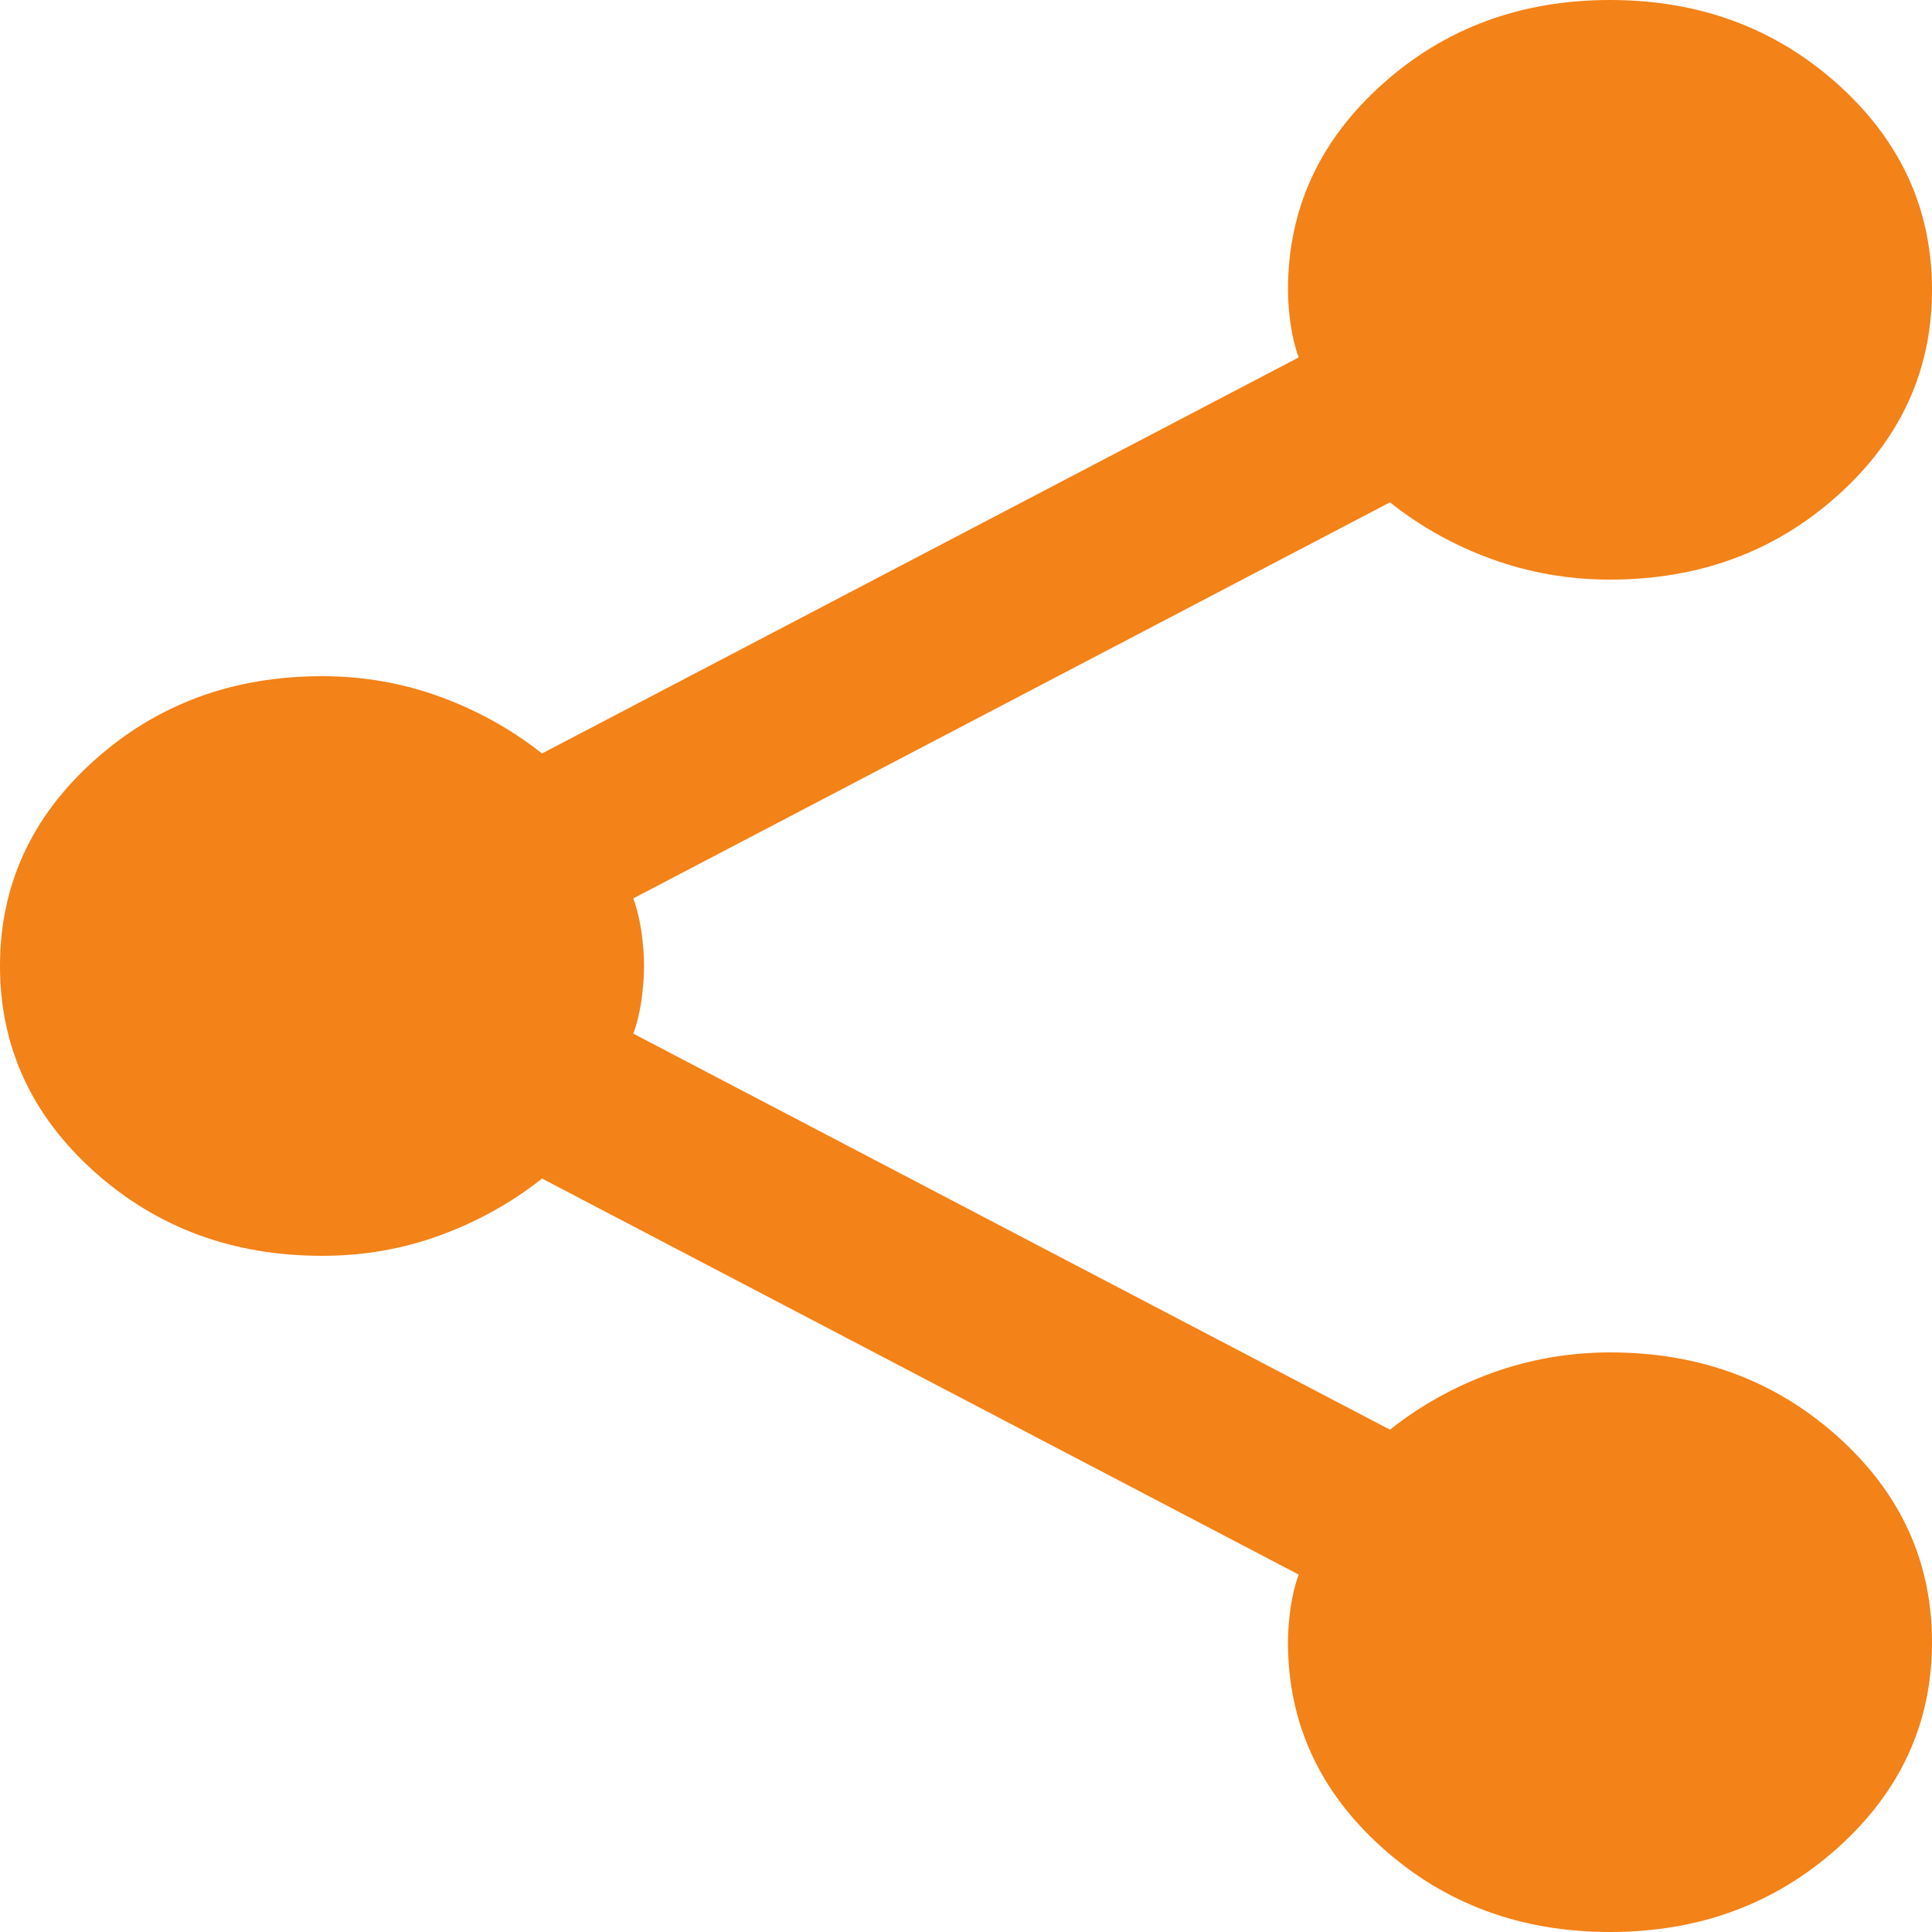 <svg width="20" height="20" viewBox="0 0 20 20" fill="none" xmlns="http://www.w3.org/2000/svg">
<path d="M16.667 20C15.741 20 14.954 19.708 14.306 19.125C13.657 18.542 13.333 17.833 13.333 17C13.333 16.883 13.343 16.762 13.361 16.637C13.38 16.512 13.407 16.399 13.444 16.3L5.611 12.2C5.296 12.45 4.944 12.646 4.556 12.788C4.167 12.93 3.759 13.001 3.333 13C2.407 13 1.62 12.708 0.972 12.125C0.324 11.542 0 10.833 0 10C0 9.167 0.324 8.458 0.972 7.875C1.62 7.292 2.407 7 3.333 7C3.759 7 4.167 7.071 4.556 7.213C4.944 7.355 5.296 7.551 5.611 7.8L13.444 3.7C13.407 3.6 13.38 3.488 13.361 3.363C13.343 3.238 13.333 3.117 13.333 3C13.333 2.167 13.657 1.458 14.306 0.875C14.954 0.292 15.741 0 16.667 0C17.593 0 18.38 0.292 19.028 0.875C19.676 1.458 20 2.167 20 3C20 3.833 19.676 4.542 19.028 5.125C18.38 5.708 17.593 6 16.667 6C16.241 6 15.833 5.929 15.444 5.788C15.056 5.647 14.704 5.451 14.389 5.2L6.556 9.3C6.593 9.4 6.62 9.513 6.639 9.638C6.657 9.763 6.667 9.884 6.667 10C6.667 10.117 6.657 10.238 6.639 10.363C6.62 10.488 6.593 10.601 6.556 10.7L14.389 14.8C14.704 14.55 15.056 14.354 15.444 14.213C15.833 14.072 16.241 14.001 16.667 14C17.593 14 18.38 14.292 19.028 14.875C19.676 15.458 20 16.167 20 17C20 17.833 19.676 18.542 19.028 19.125C18.38 19.708 17.593 20 16.667 20Z" fill="#F38218"/>
</svg>
